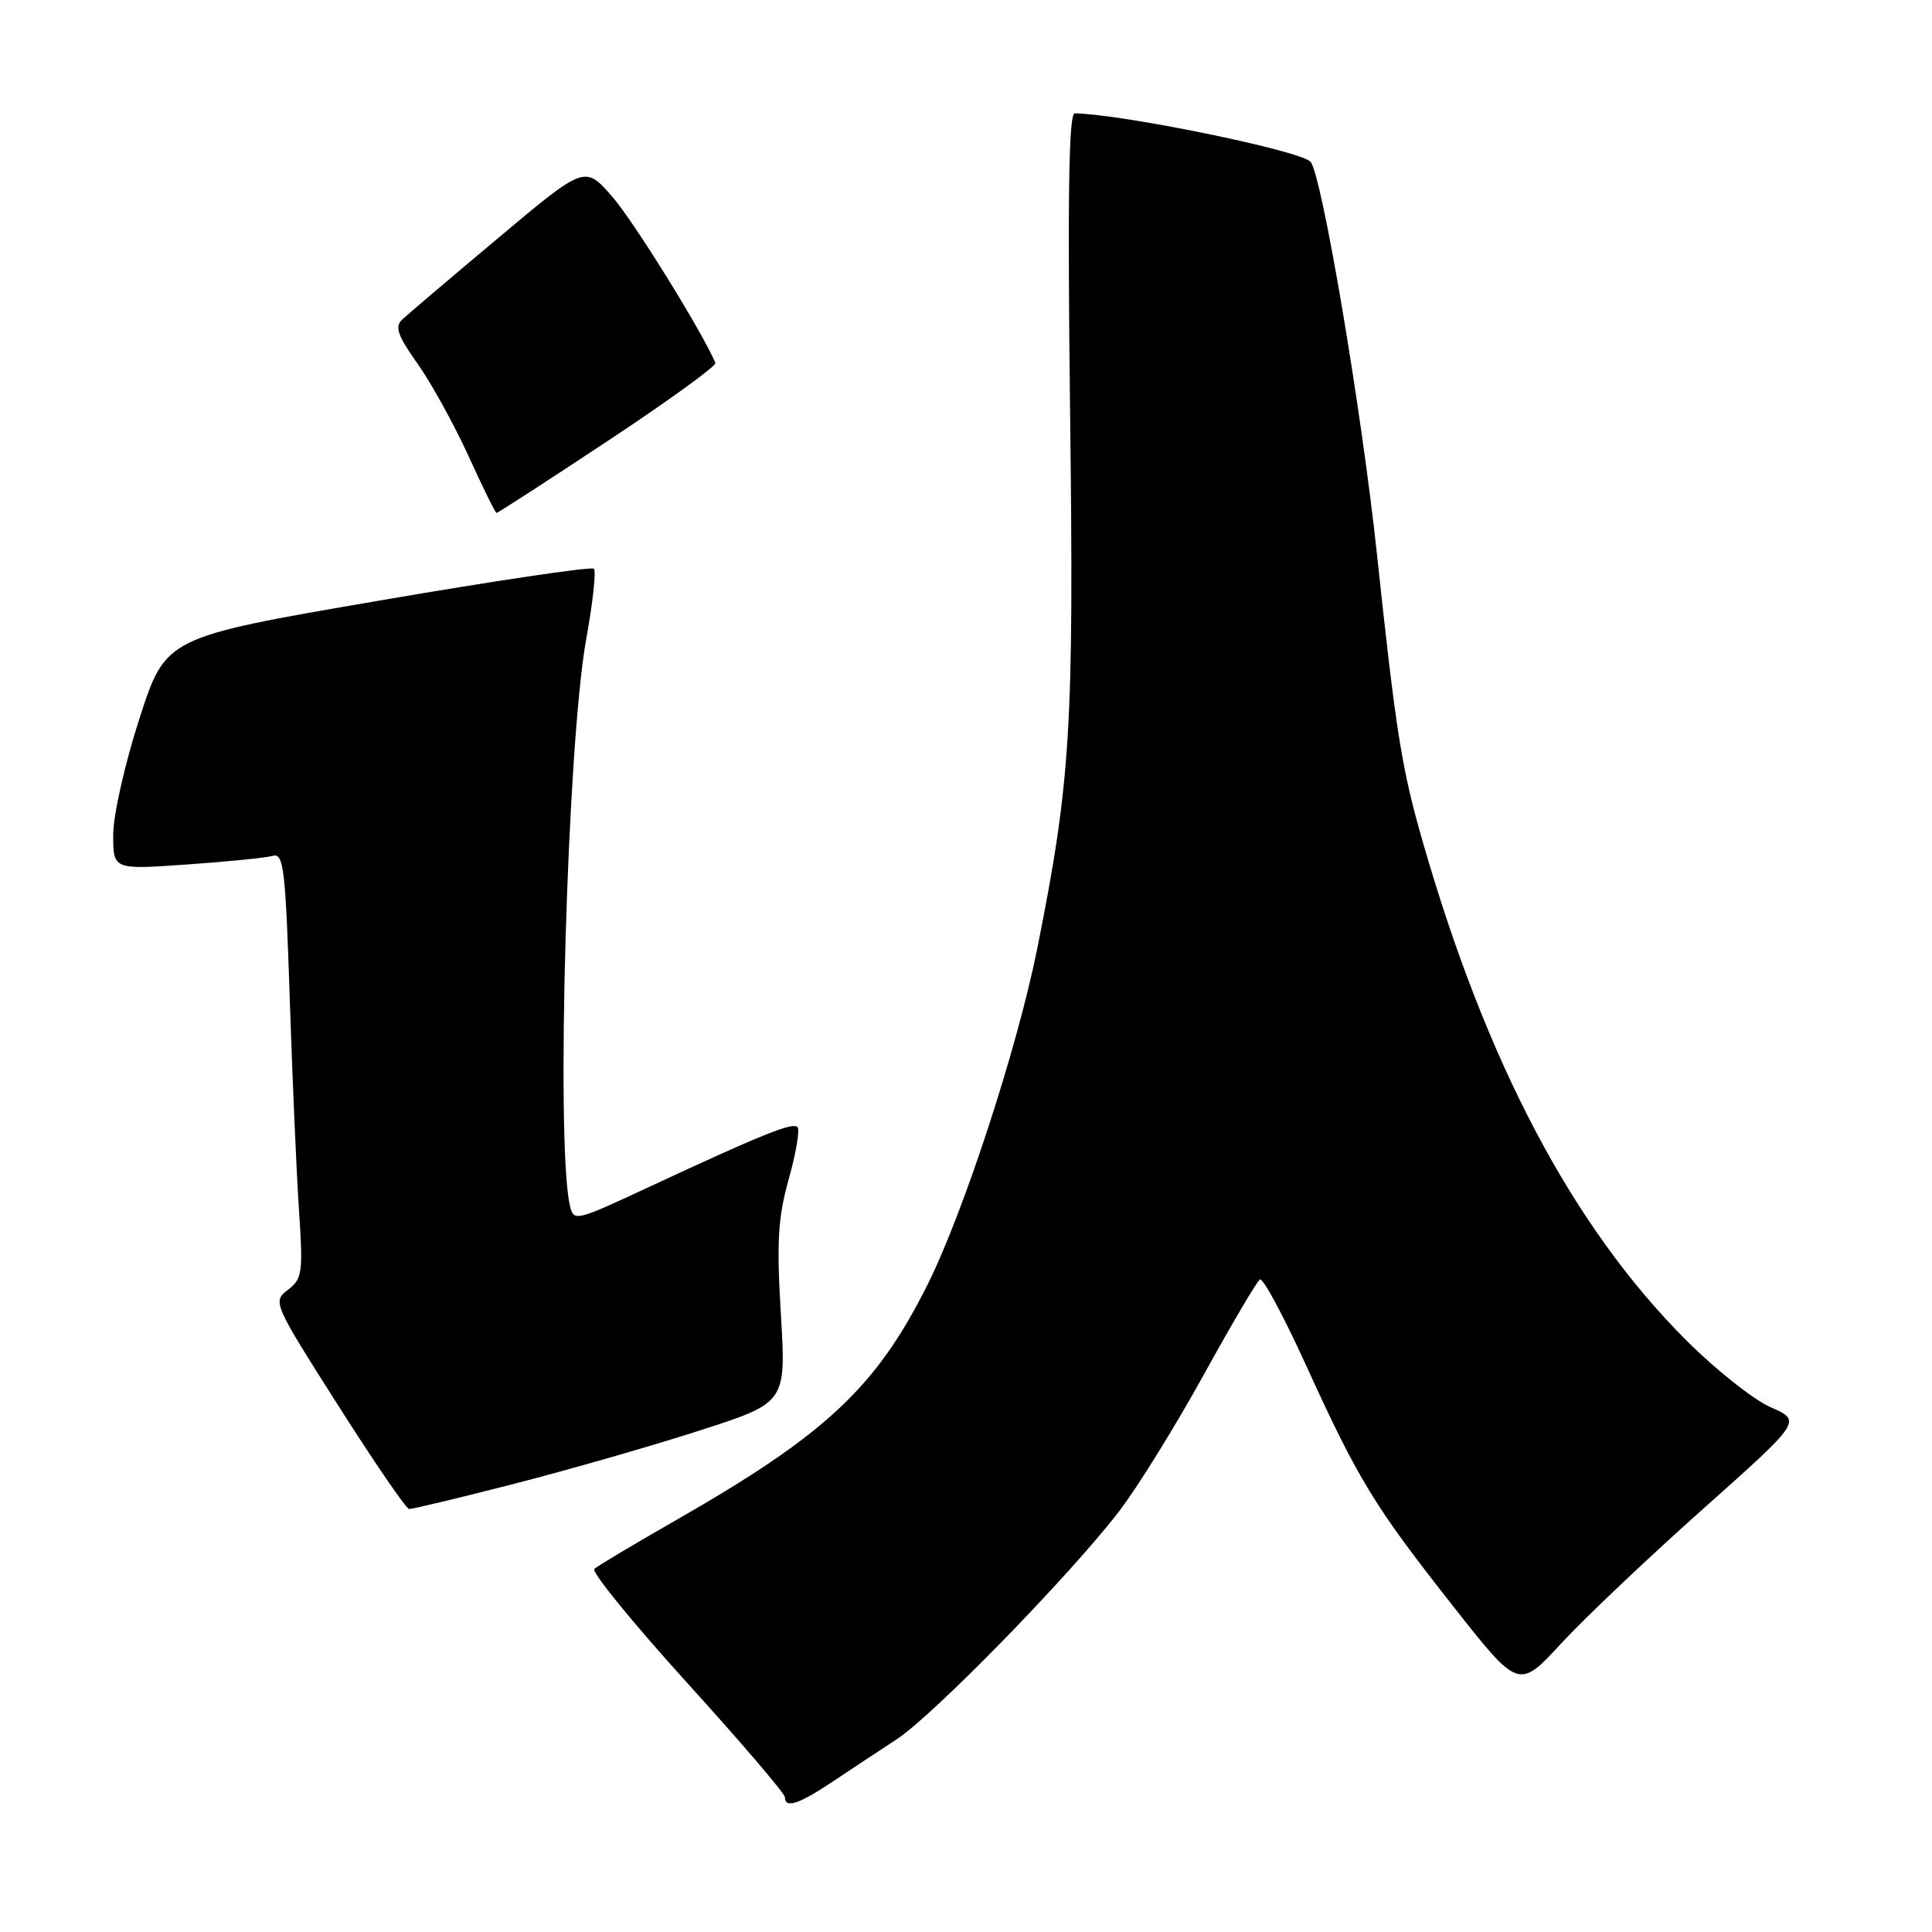 <?xml version="1.0" encoding="UTF-8" standalone="no"?>
<!DOCTYPE svg PUBLIC "-//W3C//DTD SVG 1.1//EN" "http://www.w3.org/Graphics/SVG/1.1/DTD/svg11.dtd" >
<svg xmlns="http://www.w3.org/2000/svg" xmlns:xlink="http://www.w3.org/1999/xlink" version="1.1" viewBox="0 0 256 256">
 <g >
 <path fill="currentColor"
d=" M 110.22 236.15 C 112.57 234.58 116.44 232.02 118.81 230.47 C 123.73 227.24 141.81 208.70 148.33 200.20 C 150.73 197.06 155.74 188.98 159.46 182.24 C 163.18 175.49 166.55 169.78 166.95 169.53 C 167.34 169.29 170.07 174.35 173.00 180.78 C 179.98 196.09 182.06 199.51 192.48 212.74 C 201.23 223.87 201.23 223.87 206.86 217.77 C 209.96 214.41 218.41 206.40 225.63 199.97 C 238.75 188.28 238.75 188.28 234.63 186.47 C 232.36 185.48 227.32 181.48 223.42 177.58 C 208.39 162.54 196.97 140.92 188.51 111.50 C 185.74 101.89 184.97 97.05 182.46 73.50 C 180.39 54.08 175.09 22.81 173.63 21.41 C 172.06 19.91 148.69 15.12 142.40 15.02 C 141.62 15.01 141.45 26.20 141.79 54.38 C 142.31 96.36 141.88 103.41 137.48 125.50 C 134.84 138.76 127.67 160.72 122.86 170.31 C 116.06 183.87 109.39 190.10 89.50 201.47 C 84.00 204.62 79.16 207.51 78.75 207.89 C 78.34 208.28 83.85 215.04 91.00 222.93 C 98.15 230.81 104.00 237.65 104.00 238.13 C 104.00 239.66 105.83 239.08 110.22 236.15 Z  M 68.21 196.59 C 75.52 194.71 86.60 191.53 92.83 189.51 C 104.17 185.85 104.17 185.85 103.47 174.15 C 102.89 164.51 103.08 161.35 104.52 156.20 C 105.49 152.76 106.00 149.67 105.67 149.34 C 105.01 148.68 100.97 150.31 85.76 157.39 C 76.19 161.85 76.01 161.89 75.51 159.71 C 73.63 151.59 75.16 98.64 77.67 84.71 C 78.55 79.88 79.01 75.67 78.69 75.36 C 78.38 75.05 65.49 76.96 50.04 79.62 C 21.96 84.44 21.96 84.44 18.48 95.20 C 16.55 101.16 15.00 108.03 15.00 110.60 C 15.00 115.24 15.00 115.24 24.75 114.55 C 30.11 114.18 35.23 113.66 36.13 113.41 C 37.58 112.99 37.83 115.05 38.39 132.22 C 38.74 142.82 39.29 155.51 39.62 160.41 C 40.17 168.63 40.06 169.45 38.15 170.91 C 36.11 172.48 36.20 172.68 44.79 186.20 C 49.58 193.74 53.82 199.93 54.21 199.95 C 54.60 199.98 60.90 198.47 68.21 196.59 Z  M 80.58 58.39 C 88.57 53.11 94.96 48.47 94.80 48.09 C 92.98 43.85 83.99 29.35 81.15 26.09 C 77.50 21.89 77.50 21.89 66.00 31.55 C 59.67 36.85 53.94 41.73 53.26 42.37 C 52.29 43.29 52.72 44.53 55.30 48.15 C 57.10 50.68 60.13 56.17 62.04 60.34 C 63.94 64.52 65.63 67.95 65.79 67.97 C 65.94 67.98 72.60 63.68 80.58 58.39 Z "/>
</g>
</svg>